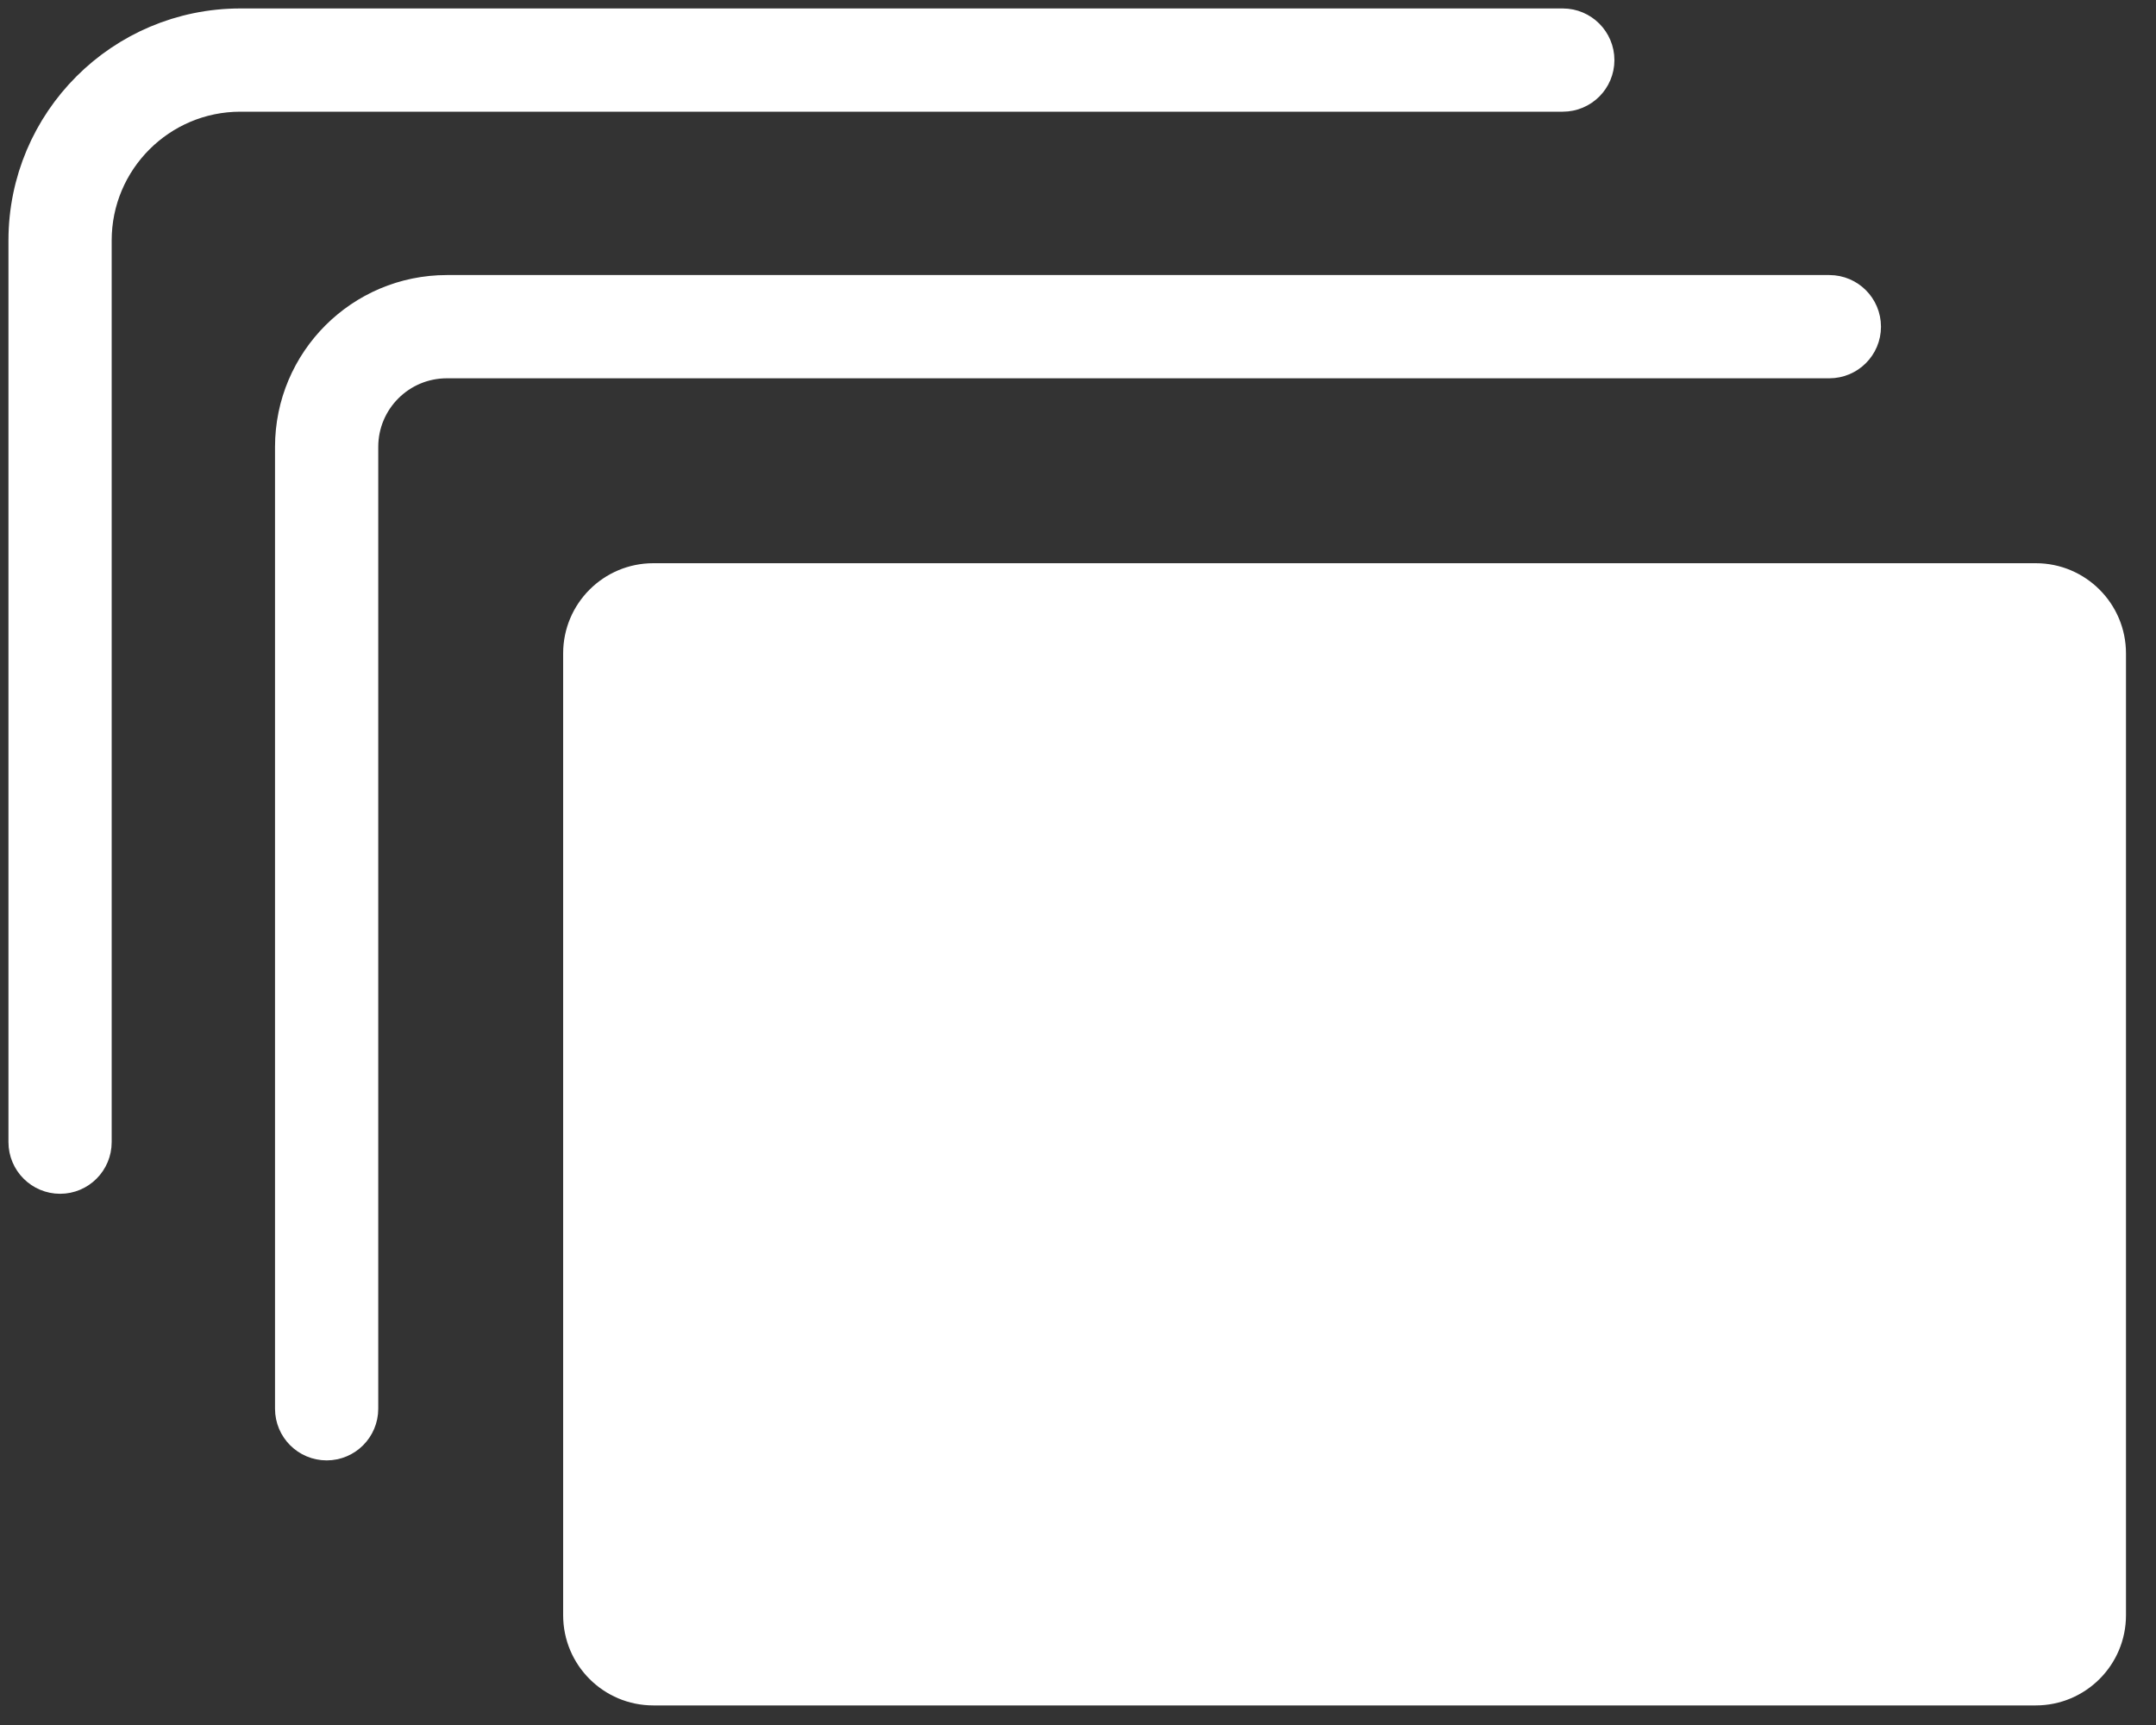 <?xml version="1.0" encoding="UTF-8"?>
<svg width="25px" height="20px" viewBox="0 0 25 20" version="1.1" xmlns="http://www.w3.org/2000/svg" xmlns:xlink="http://www.w3.org/1999/xlink">
    <rect x="0" y="0" width="25" height="20" fill="#333333" stroke="none"/>
    <!-- Generator: Sketch 51.3 (57544) - http://www.bohemiancoding.com/sketch -->
    <title>decouvrir_emissions</title>
    <desc>Created with Sketch.</desc>
    <defs></defs>
    <g id="decouvrir_emissions" stroke="none" stroke-width="1" fill="none" fill-rule="evenodd">
        <g id="Group-7-Copy" fill="#FFFFFF" fill-rule="nonzero">
            <path d="M7.576,6.53 L23.606,6.53 C24.183,6.53 24.652,6.998 24.652,7.576 L24.652,18.727 C24.652,19.305 24.183,19.773 23.606,19.773 L7.576,19.773 C6.998,19.773 6.53,19.305 6.53,18.727 L6.53,7.576 C6.53,6.998 6.998,6.53 7.576,6.53 Z" id="Rectangle-8"></path>
            <path d="M4.136,16.333 C4.136,16.526 3.98,16.682 3.788,16.682 C3.595,16.682 3.439,16.526 3.439,16.333 L3.439,5.182 C3.439,4.22 4.22,3.439 5.182,3.439 L21.212,3.439 C21.405,3.439 21.561,3.595 21.561,3.788 C21.561,3.98 21.405,4.136 21.212,4.136 L5.182,4.136 C4.604,4.136 4.136,4.604 4.136,5.182 L4.136,16.333 Z" id="Rectangle-8-Copy" stroke="#FFFFFF" stroke-width="0.5"></path>
            <path d="M1.045,13.242 C1.045,13.435 0.889,13.591 0.697,13.591 C0.505,13.591 0.348,13.435 0.348,13.242 L0.348,2.788 C0.348,1.441 1.441,0.348 2.788,0.348 L18.121,0.348 C18.314,0.348 18.47,0.505 18.47,0.697 C18.47,0.889 18.314,1.045 18.121,1.045 L2.788,1.045 C1.826,1.045 1.045,1.826 1.045,2.788 L1.045,13.242 Z" id="Rectangle-8-Copy-2" stroke="#FFFFFF" stroke-width="0.5"></path>
        </g>
    </g>
</svg>